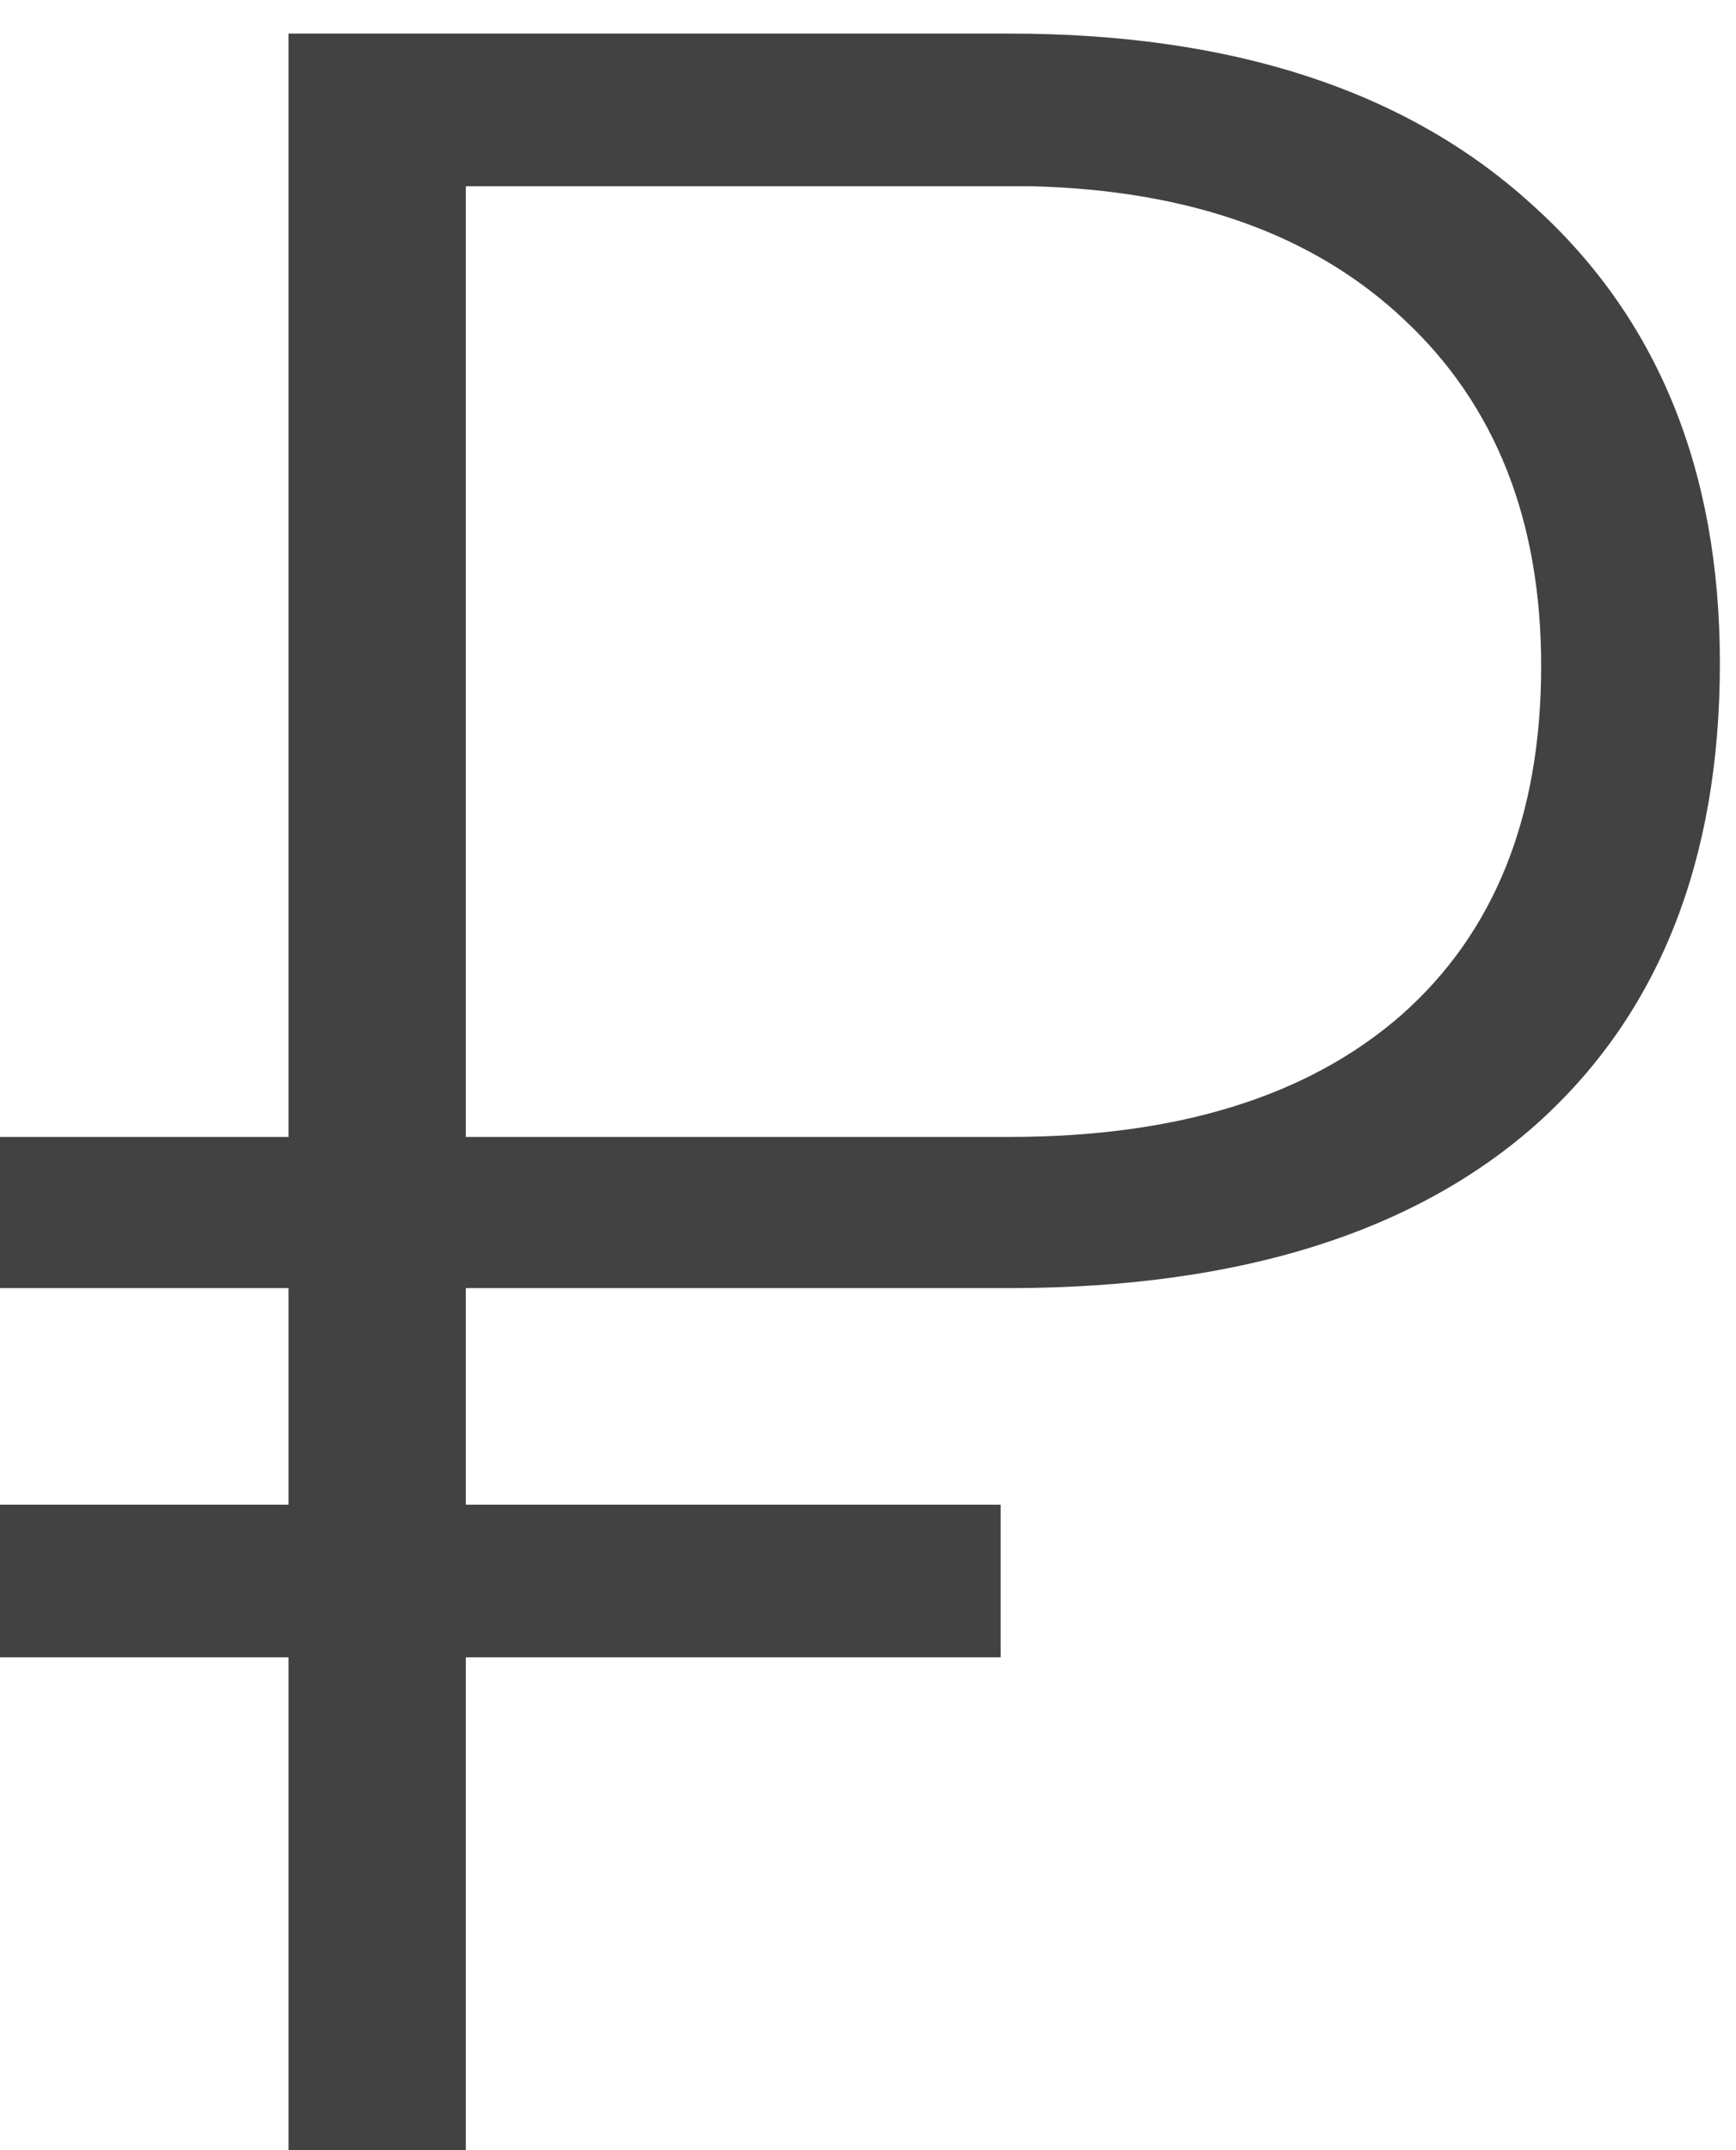 <svg width="21" height="26" viewBox="0 0 21 26" fill="none" xmlns="http://www.w3.org/2000/svg">
<path d="M-65.768 26H-49.928V23.768H-63.176C-63.104 17.036 -50.324 15.848 -50.324 7.352C-50.324 3.392 -53.24 0.26 -58.028 0.26C-61.448 0.26 -64.292 2.276 -65.696 4.832L-63.86 6.092C-62.636 4.112 -60.548 2.636 -58.172 2.636C-55.004 2.636 -52.916 4.724 -52.916 7.496C-52.916 14.336 -65.912 15.488 -65.912 24.38C-65.912 24.884 -65.84 25.424 -65.768 26ZM-46.944 18.98H-34.309V26H-31.825V18.98H-28.224V16.82H-31.825V0.692H-34.525L-46.944 17.36V18.98ZM-43.956 16.82V16.748L-35.496 5.732C-34.849 4.832 -34.236 3.788 -34.236 3.788H-34.164C-34.164 3.788 -34.309 5.12 -34.309 6.2V16.82H-43.956ZM-24.639 26H-10.923V23.768H-16.503V0.692H-18.807L-24.531 6.38L-22.947 7.964L-20.247 5.3C-19.239 4.292 -18.987 3.788 -18.987 3.788H-18.915C-18.915 3.788 -18.951 4.472 -18.951 5.192V23.768H-24.639V26ZM12.104 20.041H5.635V26H3.49V20.041H-0.096V18.195H3.49V15.576H-0.096V13.748H3.49V0.406H12.209C14.904 0.406 17.008 1.092 18.52 2.463C20.043 3.822 20.805 5.674 20.805 8.018C20.805 10.408 20.066 12.266 18.59 13.59C17.113 14.902 15.004 15.565 12.262 15.576H5.635V18.195H12.104V20.041ZM5.635 13.748H12.209C14.248 13.748 15.83 13.256 16.955 12.271C18.08 11.275 18.643 9.869 18.643 8.053C18.643 6.295 18.092 4.9 16.99 3.869C15.9 2.838 14.395 2.299 12.473 2.252H5.635V13.748Z" fill="#434242"/>
</svg>
